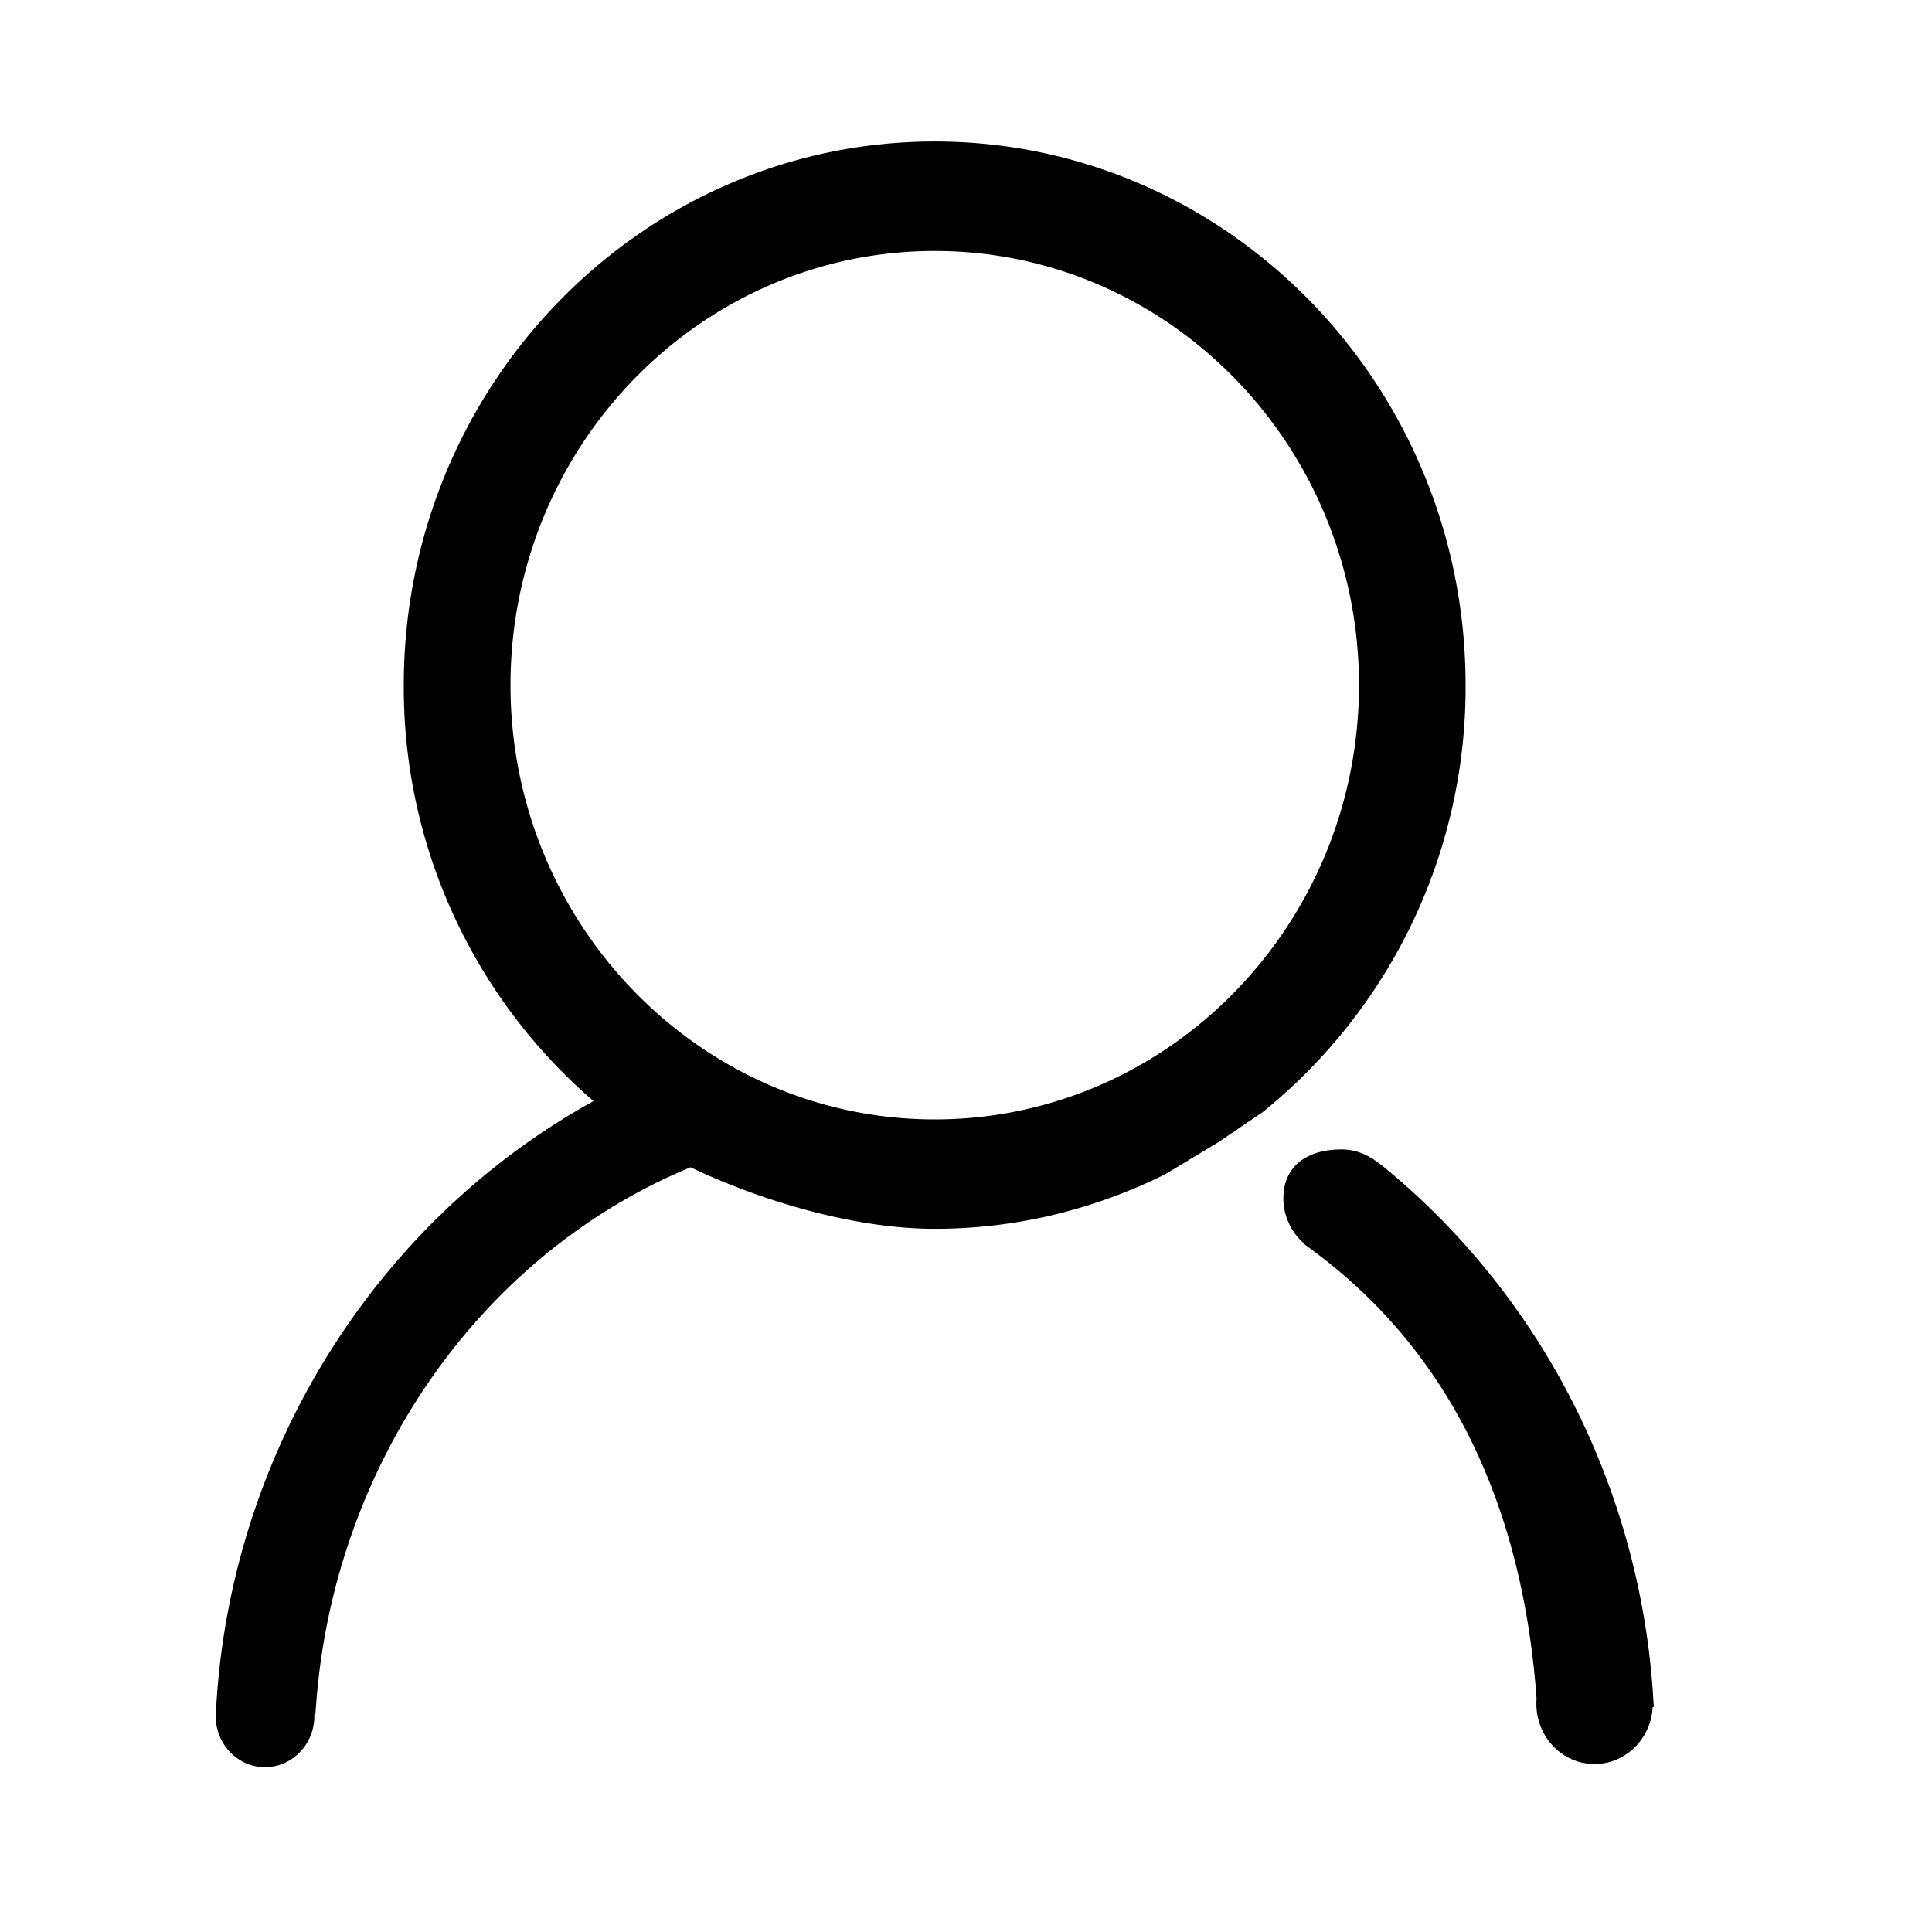 <svg class="icon" viewBox="0 0 1024 1024" xmlns="http://www.w3.org/2000/svg" width="128" height="128"><defs><style/></defs><path d="M876.144 898.393c-7.125-110.058-59.619-212.462-144.027-280.962l-5.037-3.613-.067.1a29.428 29.428 0 00-15.907-4.706c-19.32 0-30.886 9.677-30.886 25.85 0 9.444 4.208 18.293 11.267 24.291l-.066.166 4.474 3.314c70.787 52.427 110.622 131.93 118.443 236.389l.066 1.16a34.134 34.134 0 00-.1 2.65c0 17.631 13.787 31.948 30.854 31.948 16.438 0 29.893-13.356 30.787-30.19h.597l-.398-6.397zm-99.354-535.28c0-158.874-126.23-288.12-281.36-288.12-155.196 0-281.426 129.246-281.426 288.12a289.38 289.38 0 00100.58 220.482C199.62 647.157 123.332 768.417 114.749 902.27l-.365 5.567-.033.365-.033.53v.795c0 14.98 11.731 27.109 26.147 27.109s26.148-12.13 26.148-27.076l-.033-.795h.563l.431-5.568c9.478-127.225 87.291-238.609 198.477-284.508 33.206 15.94 83.877 32.61 129.313 32.61 42.12 0 83.082-9.61 122.022-28.799l28.533-17.2 23.298-15.84A289.214 289.214 0 00776.79 363.112zM495.43 593.305c-124.01 0-224.856-103.265-224.856-230.192 0-126.86 100.845-230.092 224.856-230.092s224.856 103.231 224.856 230.092c0 126.894-100.846 230.192-224.856 230.192z"/></svg>